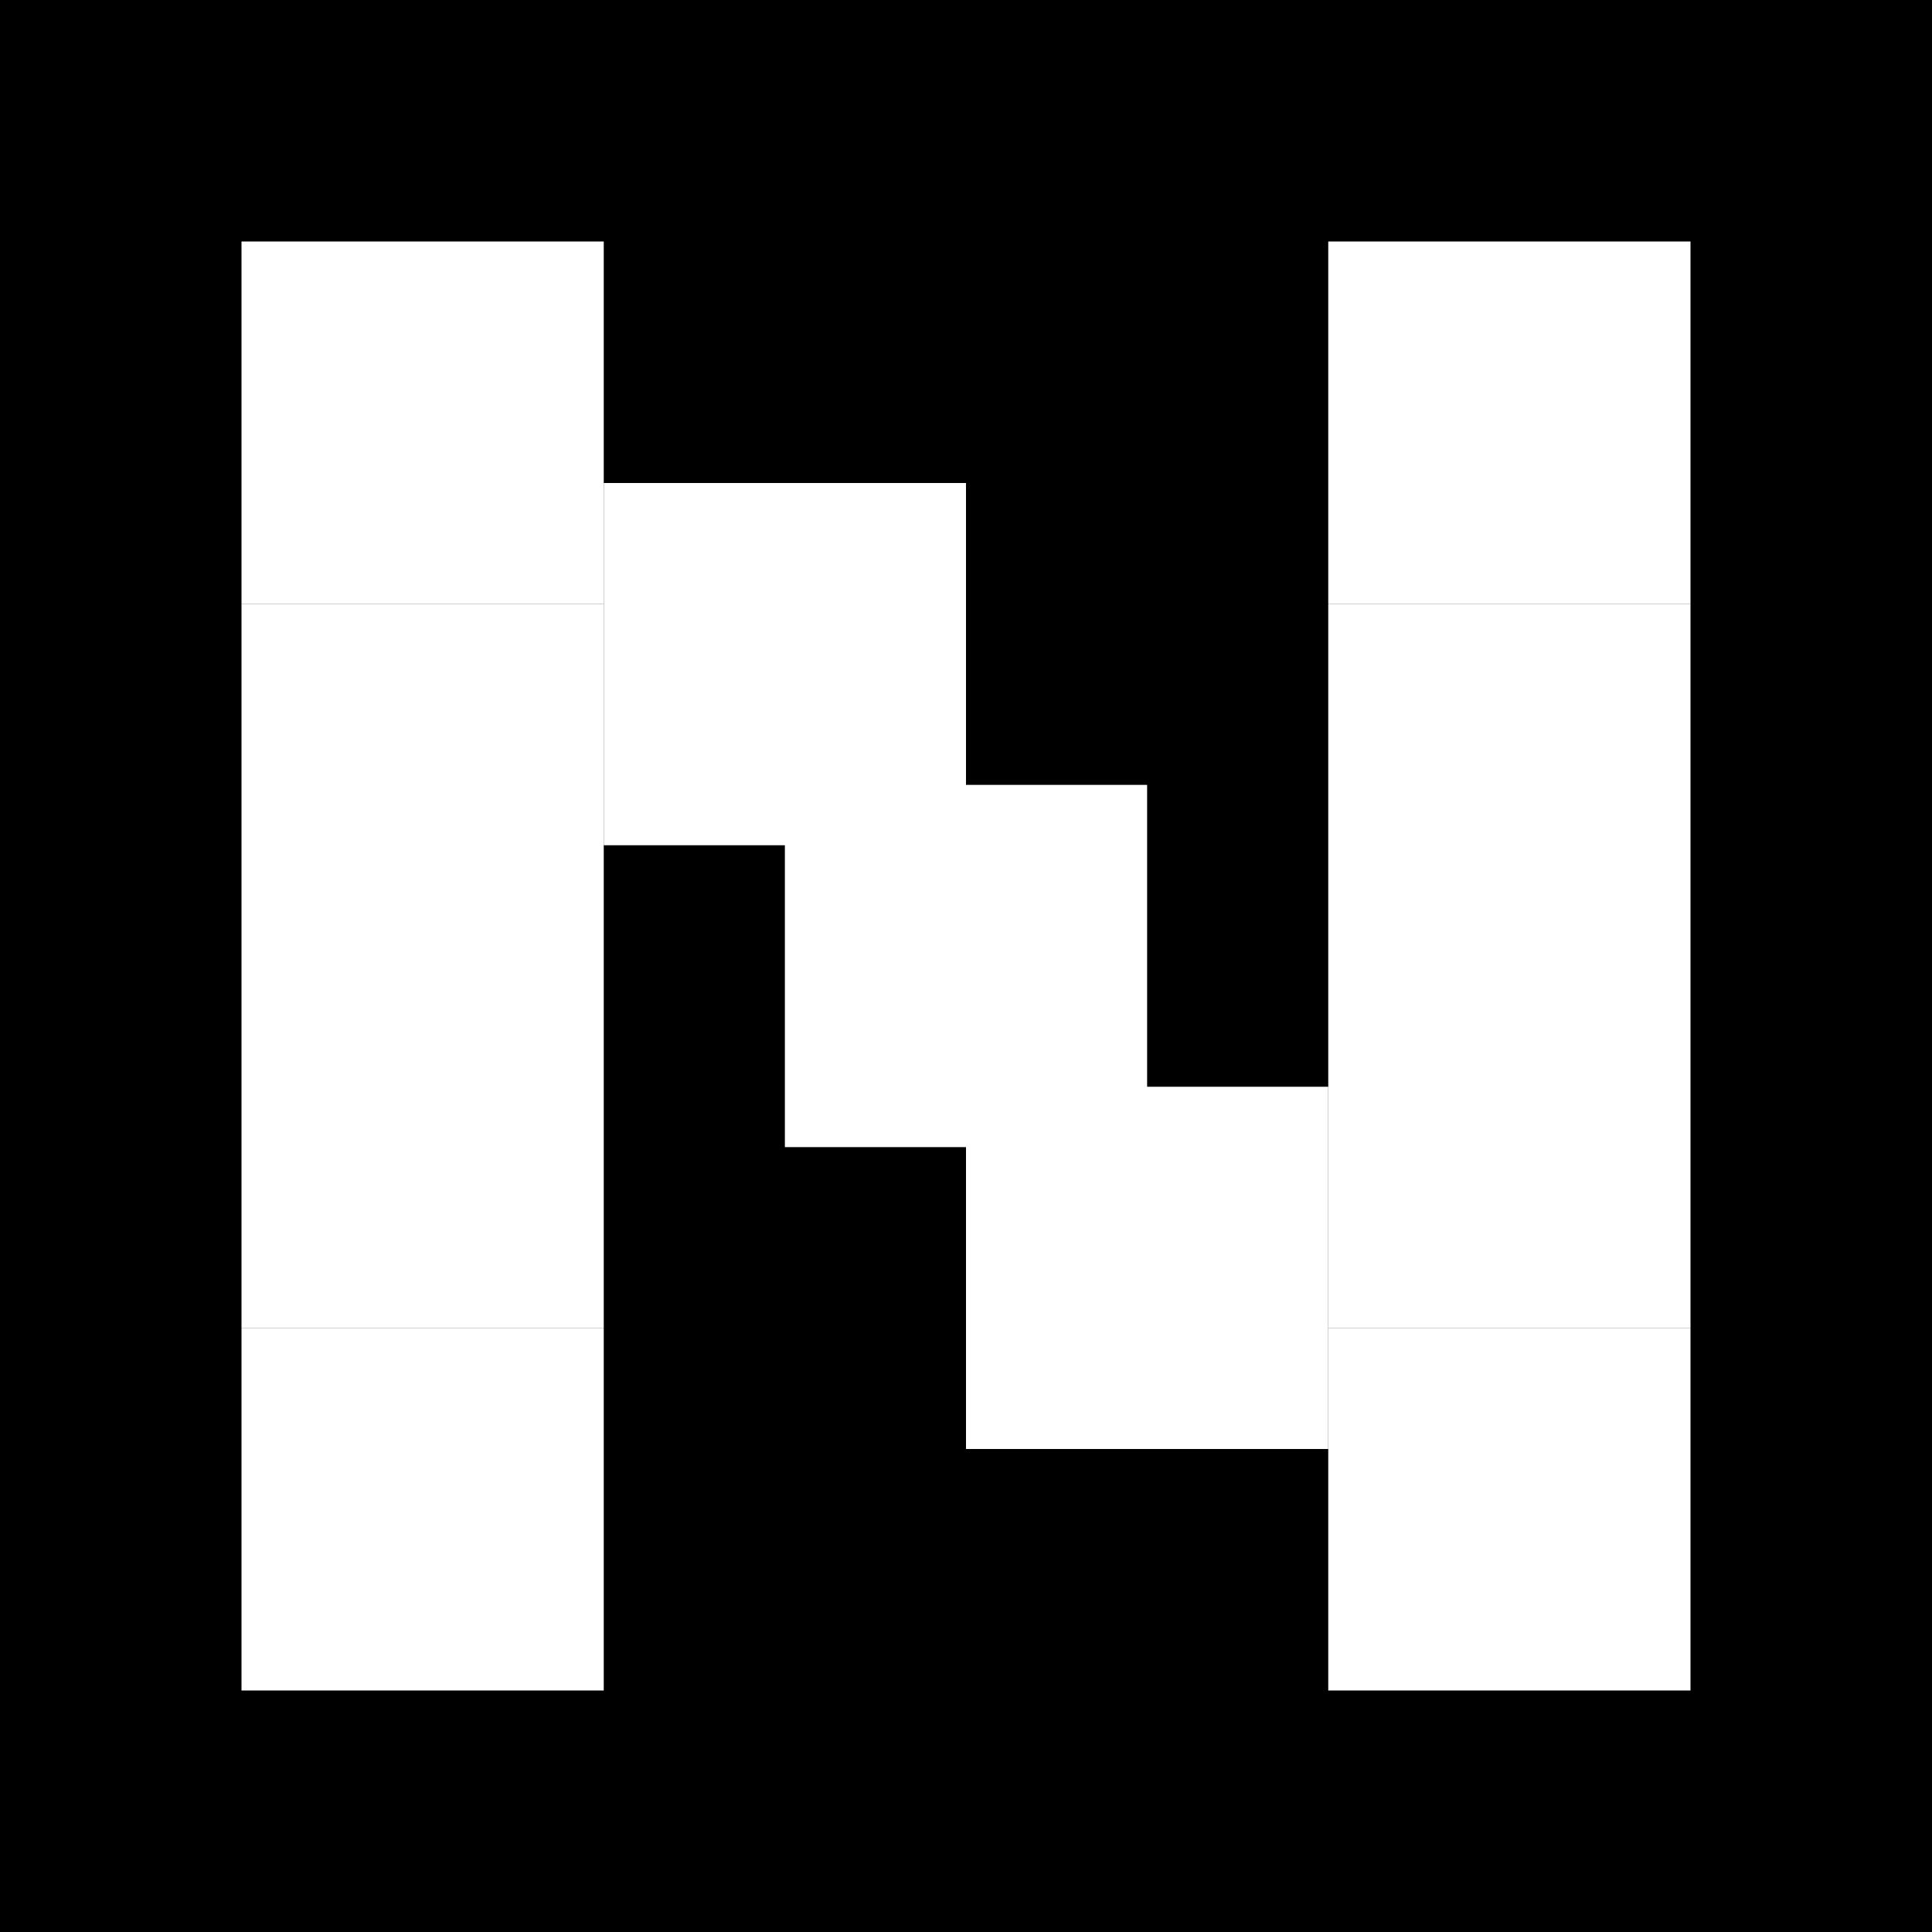 
<svg width="512" height="512" viewBox="0 0 512 512" fill="none" xmlns="http://www.w3.org/2000/svg">
  <!-- Pure black background -->
  <rect width="512" height="512" fill="#000000"/>

  <!-- Clean blocky N design with white color -->
  <!-- Left vertical bar -->
  <rect x="64" y="64" width="96" height="96" fill="#FFFFFF"/>
  <rect x="64" y="160" width="96" height="96" fill="#FFFFFF"/>
  <rect x="64" y="256" width="96" height="96" fill="#FFFFFF"/>
  <rect x="64" y="352" width="96" height="96" fill="#FFFFFF"/>

  <!-- Thicker diagonal connecting blocks -->
  <rect x="160" y="128" width="96" height="96" fill="#FFFFFF"/>
  <rect x="208" y="208" width="96" height="96" fill="#FFFFFF"/>
  <rect x="256" y="288" width="96" height="96" fill="#FFFFFF"/>

  <!-- Right vertical bar -->
  <rect x="352" y="64" width="96" height="96" fill="#FFFFFF"/>
  <rect x="352" y="160" width="96" height="96" fill="#FFFFFF"/>
  <rect x="352" y="256" width="96" height="96" fill="#FFFFFF"/>
  <rect x="352" y="352" width="96" height="96" fill="#FFFFFF"/>
</svg>
